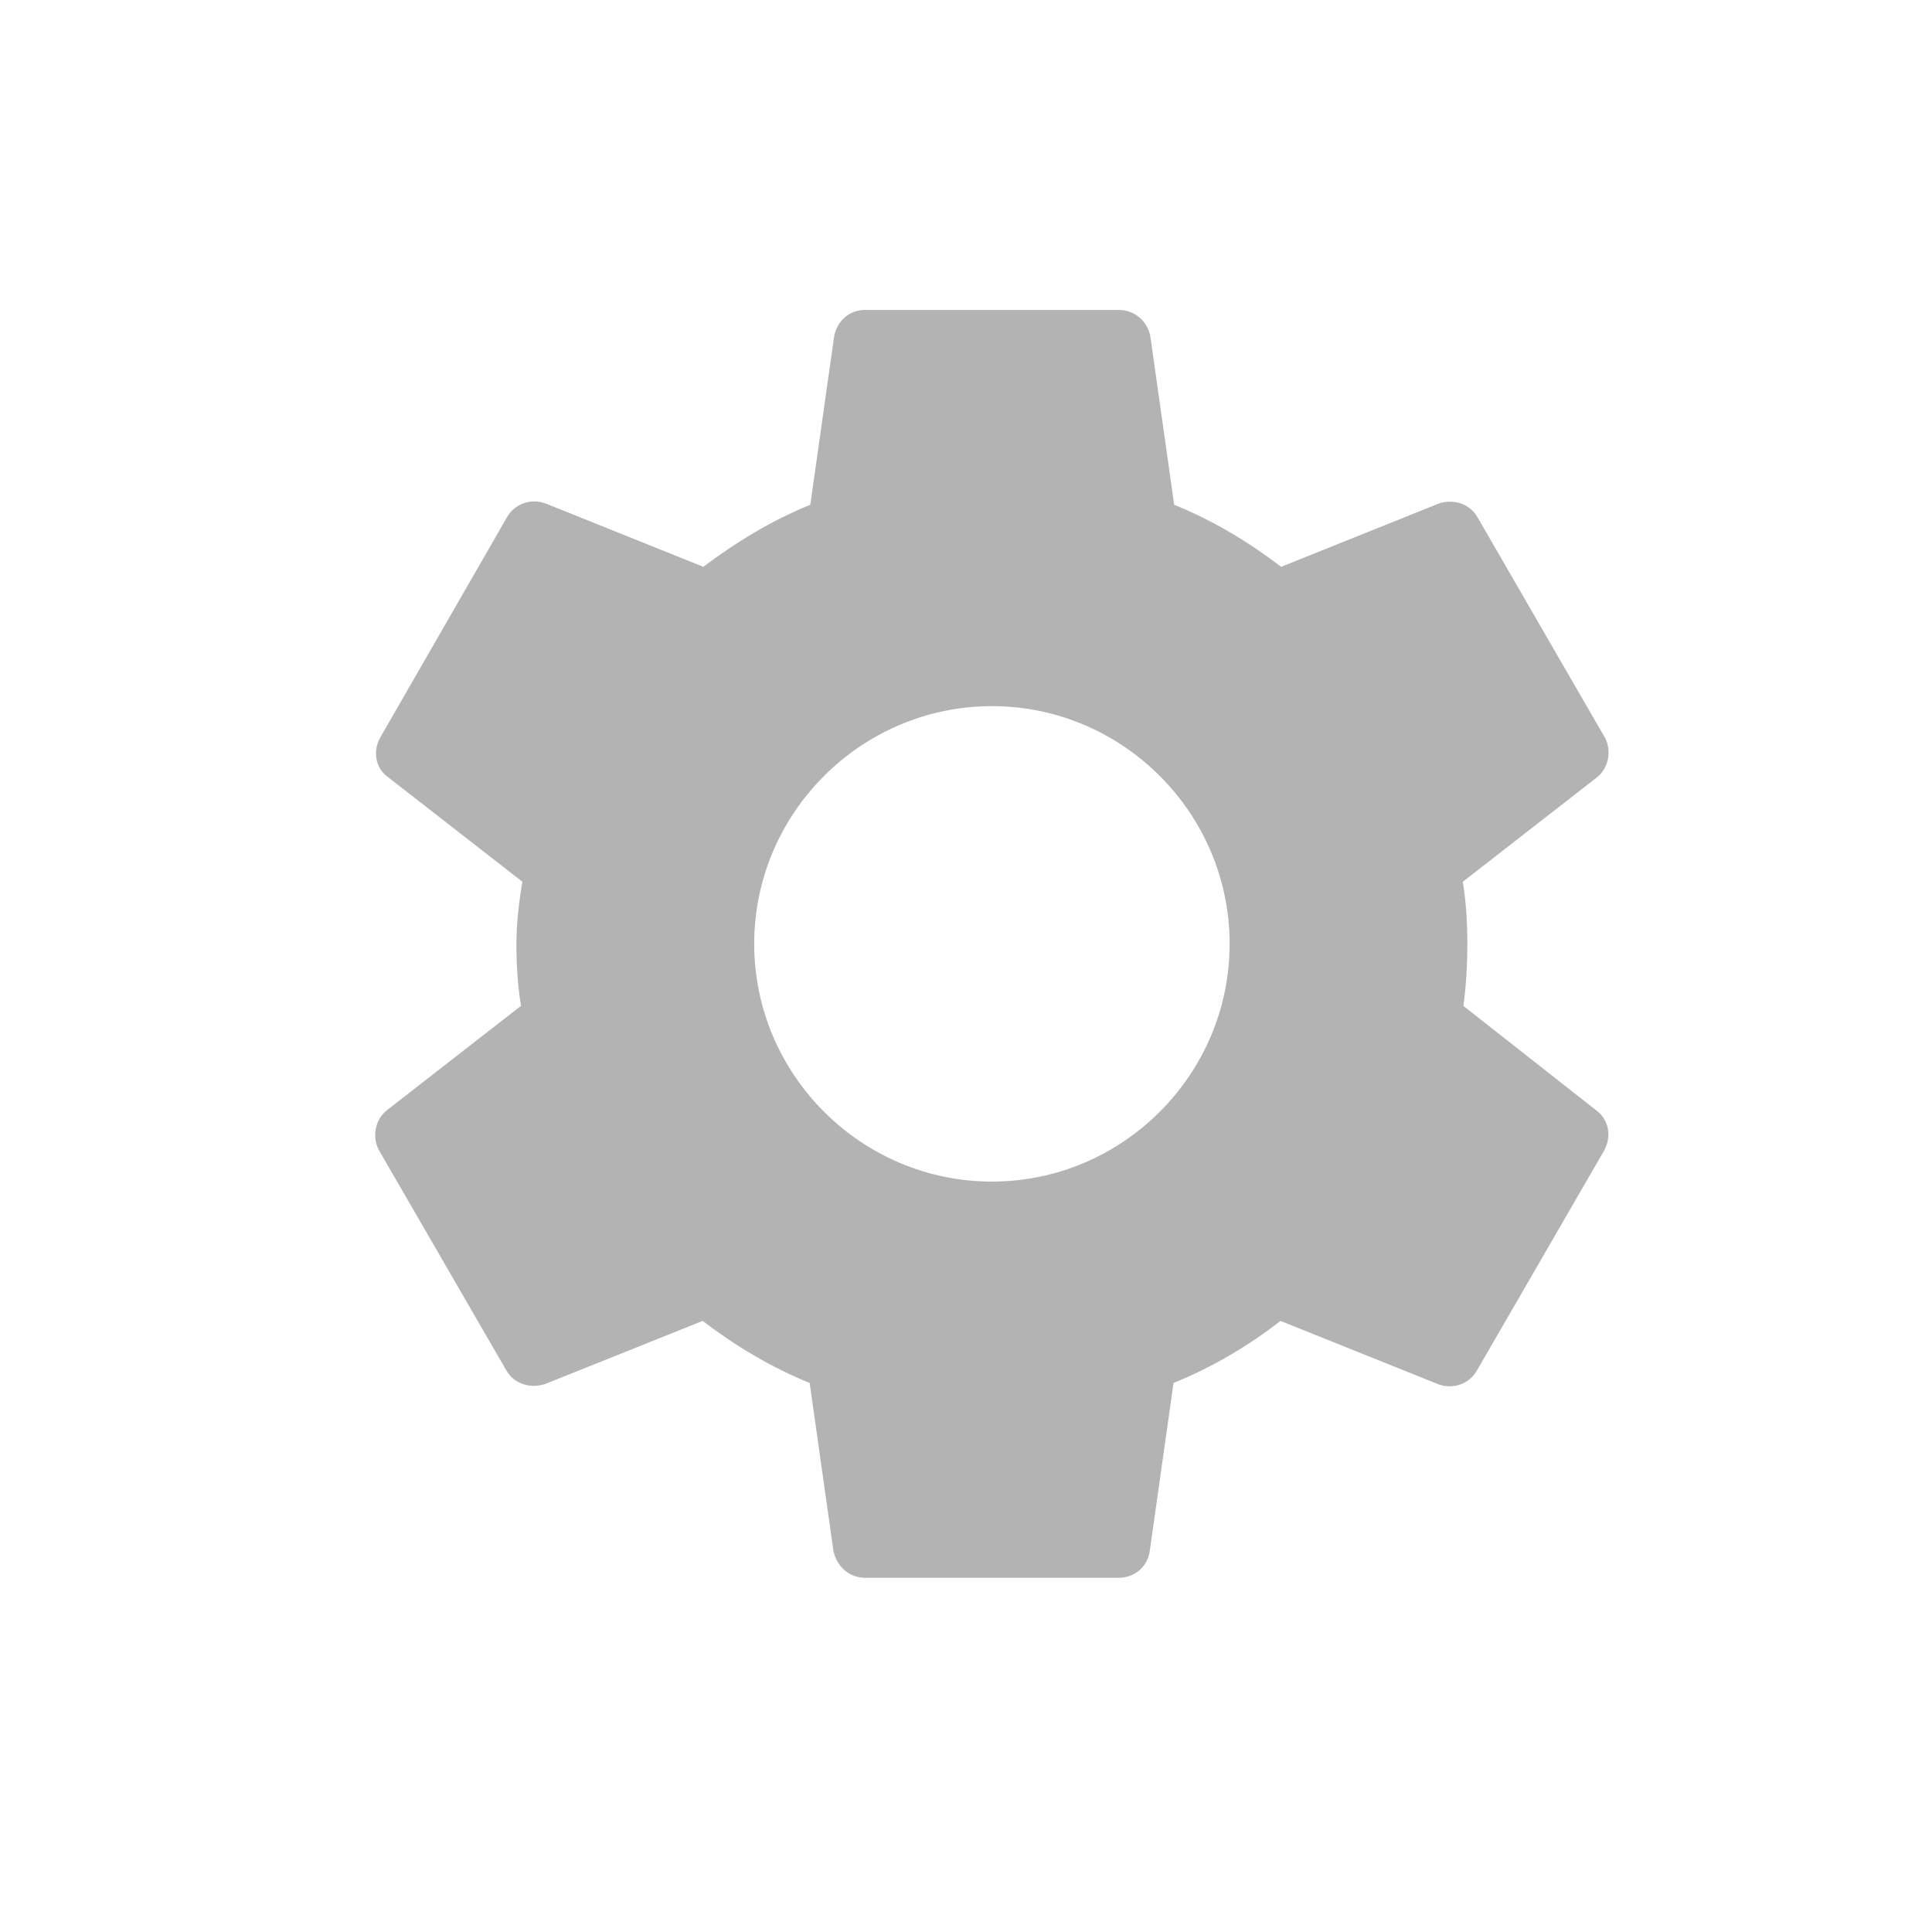 <?xml version="1.0" encoding="UTF-8" standalone="no"?>
<svg
   xmlns:dc="http://purl.org/dc/elements/1.1/"
   xmlns:cc="http://creativecommons.org/ns#"
   xmlns:rdf="http://www.w3.org/1999/02/22-rdf-syntax-ns#"
   xmlns:svg="http://www.w3.org/2000/svg"
   xmlns="http://www.w3.org/2000/svg"
   xmlns:sodipodi="http://sodipodi.sourceforge.net/DTD/sodipodi-0.dtd"
   xmlns:inkscape="http://www.inkscape.org/namespaces/inkscape"
   enable-background="new 0 0 24 24"
   height="24"
   viewBox="0 0 24 24"
   width="24"
   version="1.1"
   id="svg8"
   sodipodi:docname="settings-24px.svg"
   inkscape:version="0.92.5 (2060ec1f9f, 2020-04-08)">
  <defs
     id="defs12" />
  <sodipodi:namedview
     pagecolor="#ffffff"
     bordercolor="#666666"
     borderopacity="1"
     objecttolerance="10"
     gridtolerance="10"
     guidetolerance="10"
     inkscape:pageopacity="0"
     inkscape:pageshadow="2"
     inkscape:window-width="1920"
     inkscape:window-height="1031"
     id="namedview10"
     showgrid="false"
     inkscape:zoom="9.8333333"
     inkscape:cx="-4.2711865"
     inkscape:cy="11.79661"
     inkscape:window-x="0"
     inkscape:window-y="25"
     inkscape:window-maximized="1"
     inkscape:current-layer="g6" />
  <g
     id="g6">
    <path
       d="M0,0h24v24H0V0z"
       fill="none"
       id="path2" />
    <path
       d="m 18.179,12.496 c 0.033,-0.246 0.049,-0.5 0.049,-0.771 0,-0.262 -0.016,-0.525 -0.057,-0.771 L 19.836,9.658 c 0.148,-0.115 0.189,-0.336 0.098,-0.5 L 18.359,6.434 C 18.261,6.254 18.056,6.196 17.876,6.254 L 15.915,7.041 C 15.505,6.729 15.07,6.467 14.586,6.27 L 14.291,4.186 C 14.258,3.99 14.094,3.85 13.897,3.85 h -3.15 c -0.197,0 -0.353,0.139 -0.386,0.336 l -0.295,2.084 C 9.582,6.467 9.139,6.738 8.737,7.041 L 6.777,6.254 c -0.18,-0.066 -0.386,0 -0.484,0.18 L 4.726,9.157 c -0.098,0.172 -0.066,0.386 0.098,0.5 l 1.665,1.296 c -0.041,0.246 -0.074,0.517 -0.074,0.771 0,0.254 0.016,0.525 0.057,0.771 l -1.665,1.296 c -0.148,0.115 -0.189,0.336 -0.098,0.5 l 1.575,2.723 c 0.098,0.18 0.304,0.238 0.484,0.18 L 8.729,16.409 c 0.41,0.312 0.845,0.574 1.329,0.771 l 0.295,2.084 C 10.394,19.461 10.55,19.6 10.747,19.6 h 3.15 c 0.197,0 0.361,-0.139 0.386,-0.336 l 0.295,-2.084 c 0.484,-0.197 0.927,-0.459 1.329,-0.771 l 1.961,0.787 c 0.18,0.066 0.386,0 0.484,-0.18 l 1.575,-2.723 c 0.098,-0.18 0.057,-0.386 -0.098,-0.5 z m -5.857,2.182 c -1.624,0 -2.953,-1.329 -2.953,-2.953 0,-1.624 1.329,-2.953 2.953,-2.953 1.624,0 2.953,1.329 2.953,2.953 0,1.624 -1.329,2.953 -2.953,2.953 z"
       id="path4"
       style="fill:#b3b3b3;stroke-width:0.82"
       inkscape:connector-curvature="0" />
  </g>
</svg>
